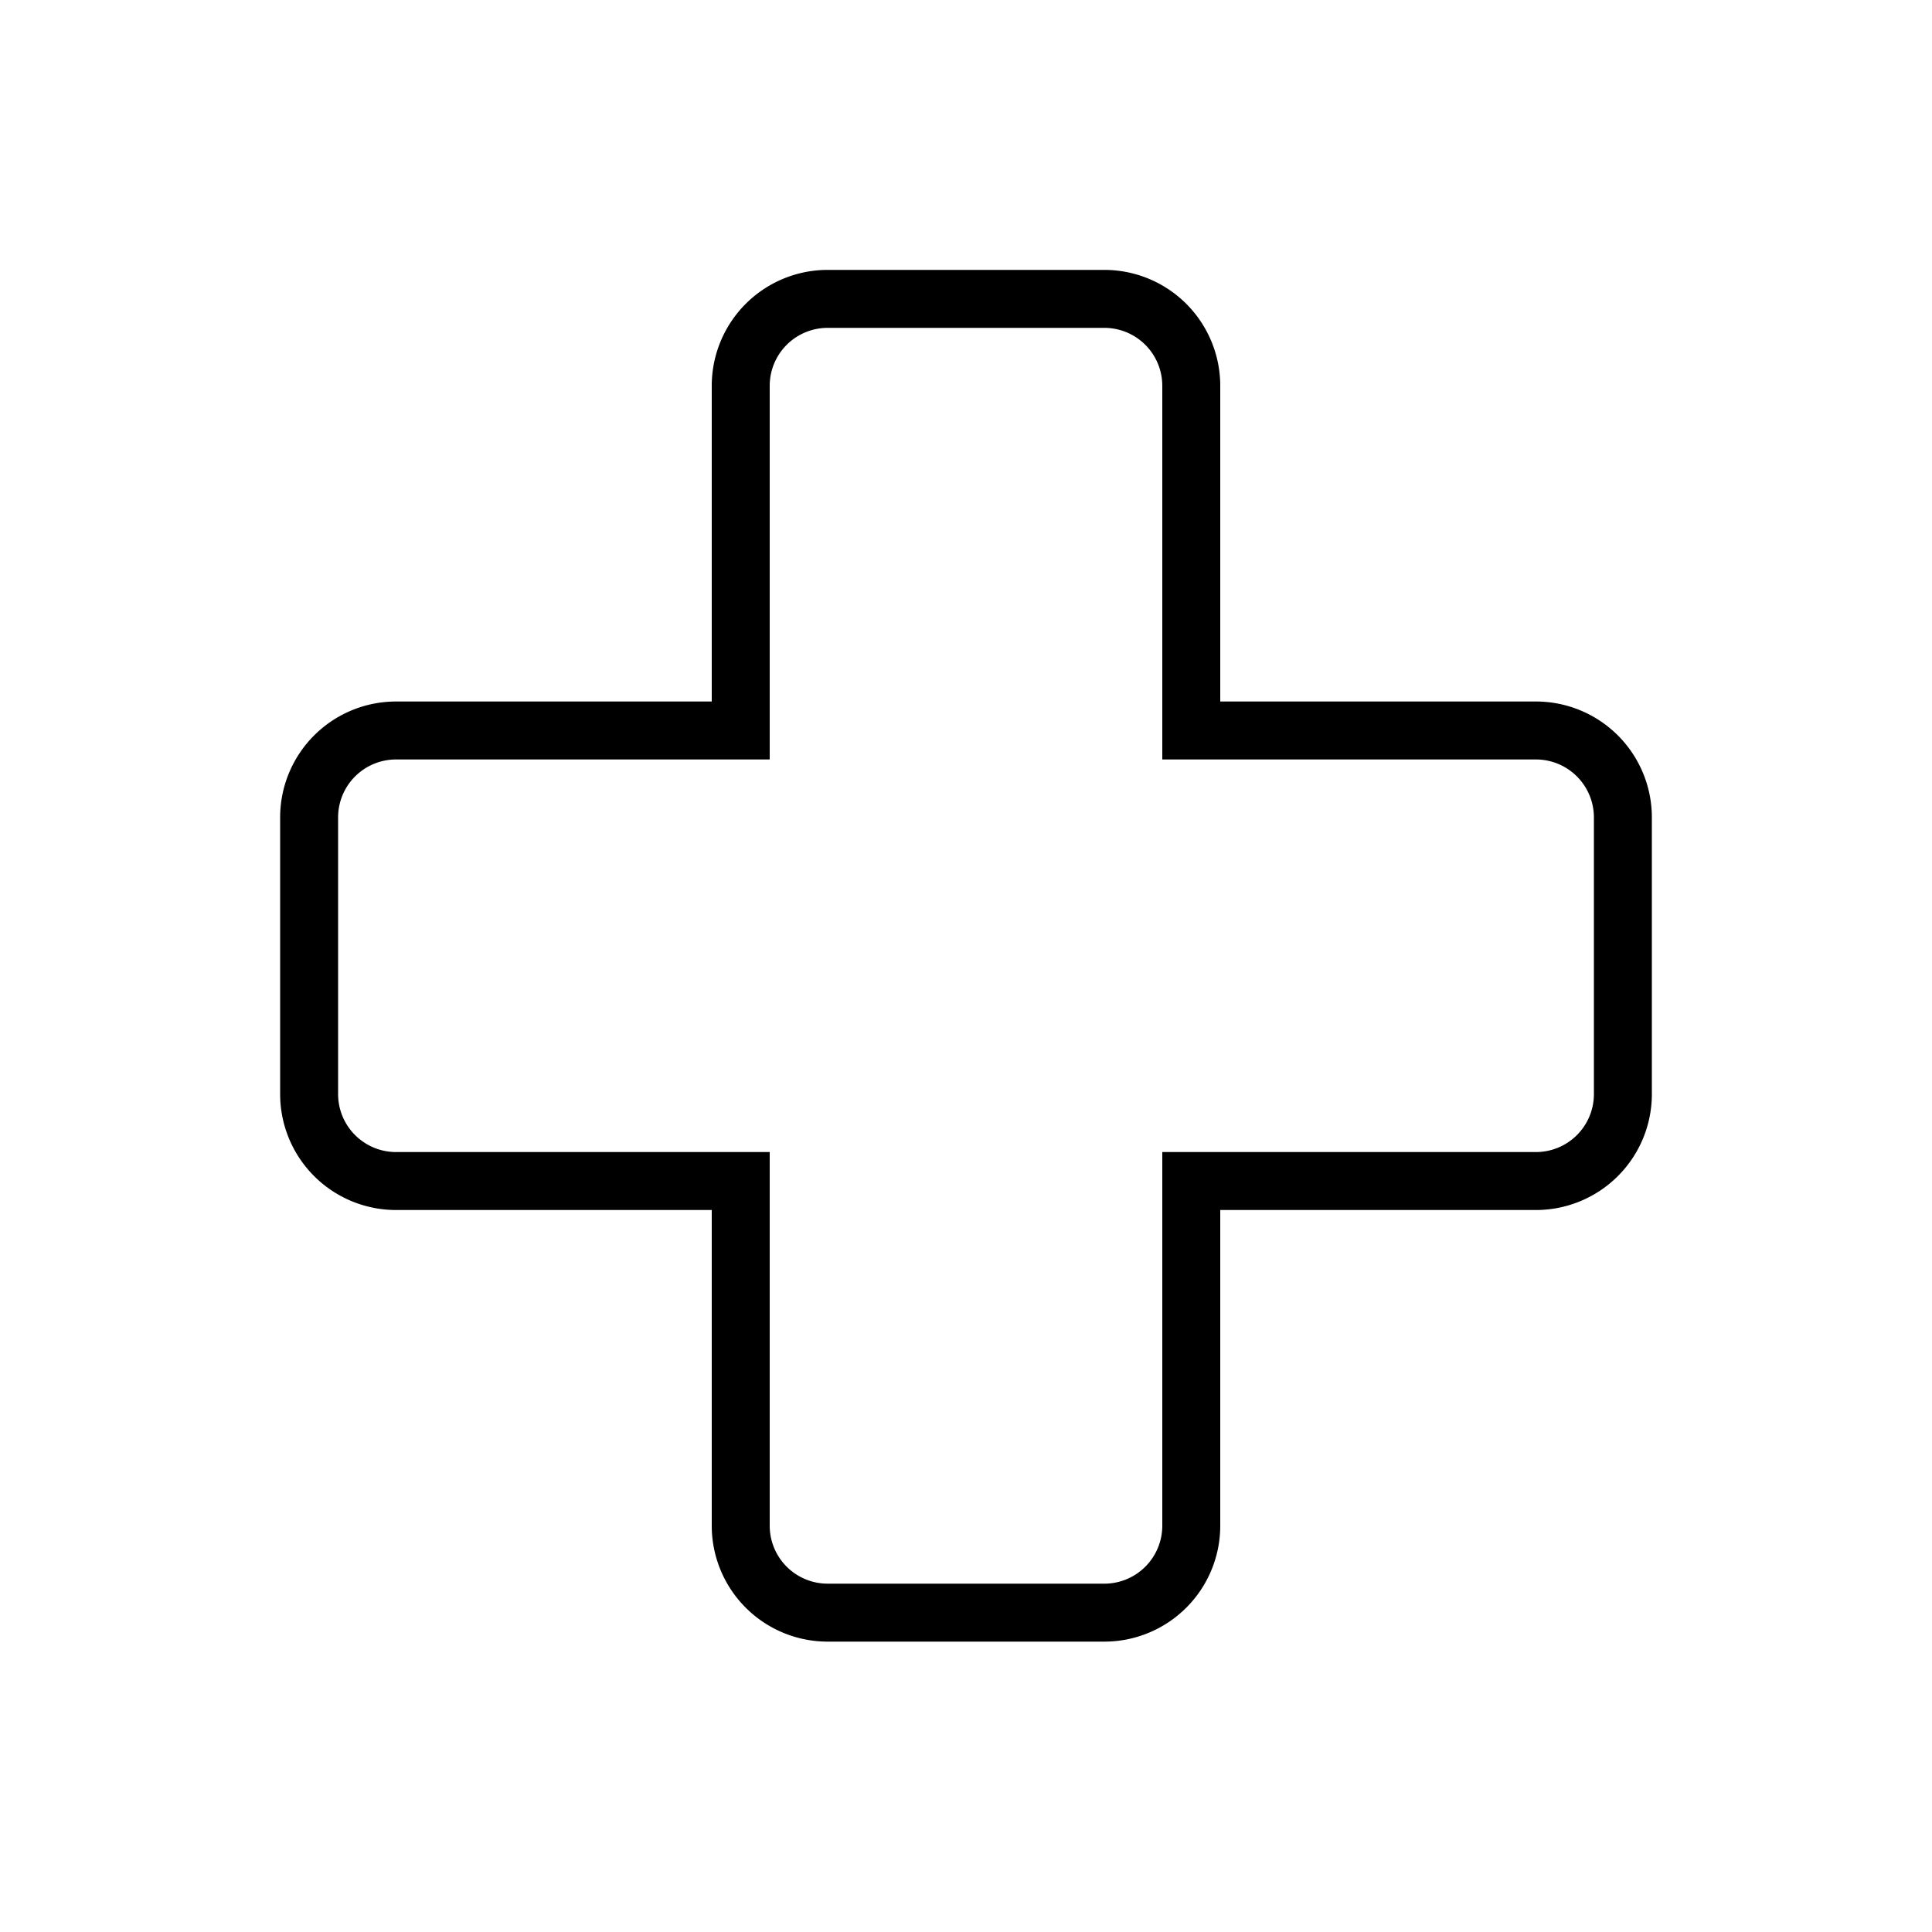 <svg xmlns="http://www.w3.org/2000/svg" viewBox="0 0 200 200">
  <g id="healthcare">
    <path d="M114.32,33.94a6,6,0,0,1,6,6V78.62c3.2,0,34.61,0,38.68,0a6,6,0,0,1,6,6v28.64a6,6,0,0,1-6,6c-4.23,0-35.31,0-38.68,0,0,3.19,0,34.6,0,38.68a6,6,0,0,1-6,6H85.68a6,6,0,0,1-6-6c0-4.23,0-35.32,0-38.68-3.2,0-34.61,0-38.68,0a6,6,0,0,1-6-6V84.62a6,6,0,0,1,6-6c4.23,0,35.31,0,38.68,0,0-3.19,0-34.62,0-38.68a6,6,0,0,1,6-6h28.64m0-6H85.68a12,12,0,0,0-12,12V72.62H41a12,12,0,0,0-12,12v28.64a12,12,0,0,0,12,12H73.68v32.68a12,12,0,0,0,12,12h28.64a12,12,0,0,0,12-12V125.26H159a12,12,0,0,0,12-12V84.62a12,12,0,0,0-12-12H126.32V39.94a12,12,0,0,0-12-12Z"/>
  </g>
</svg>
